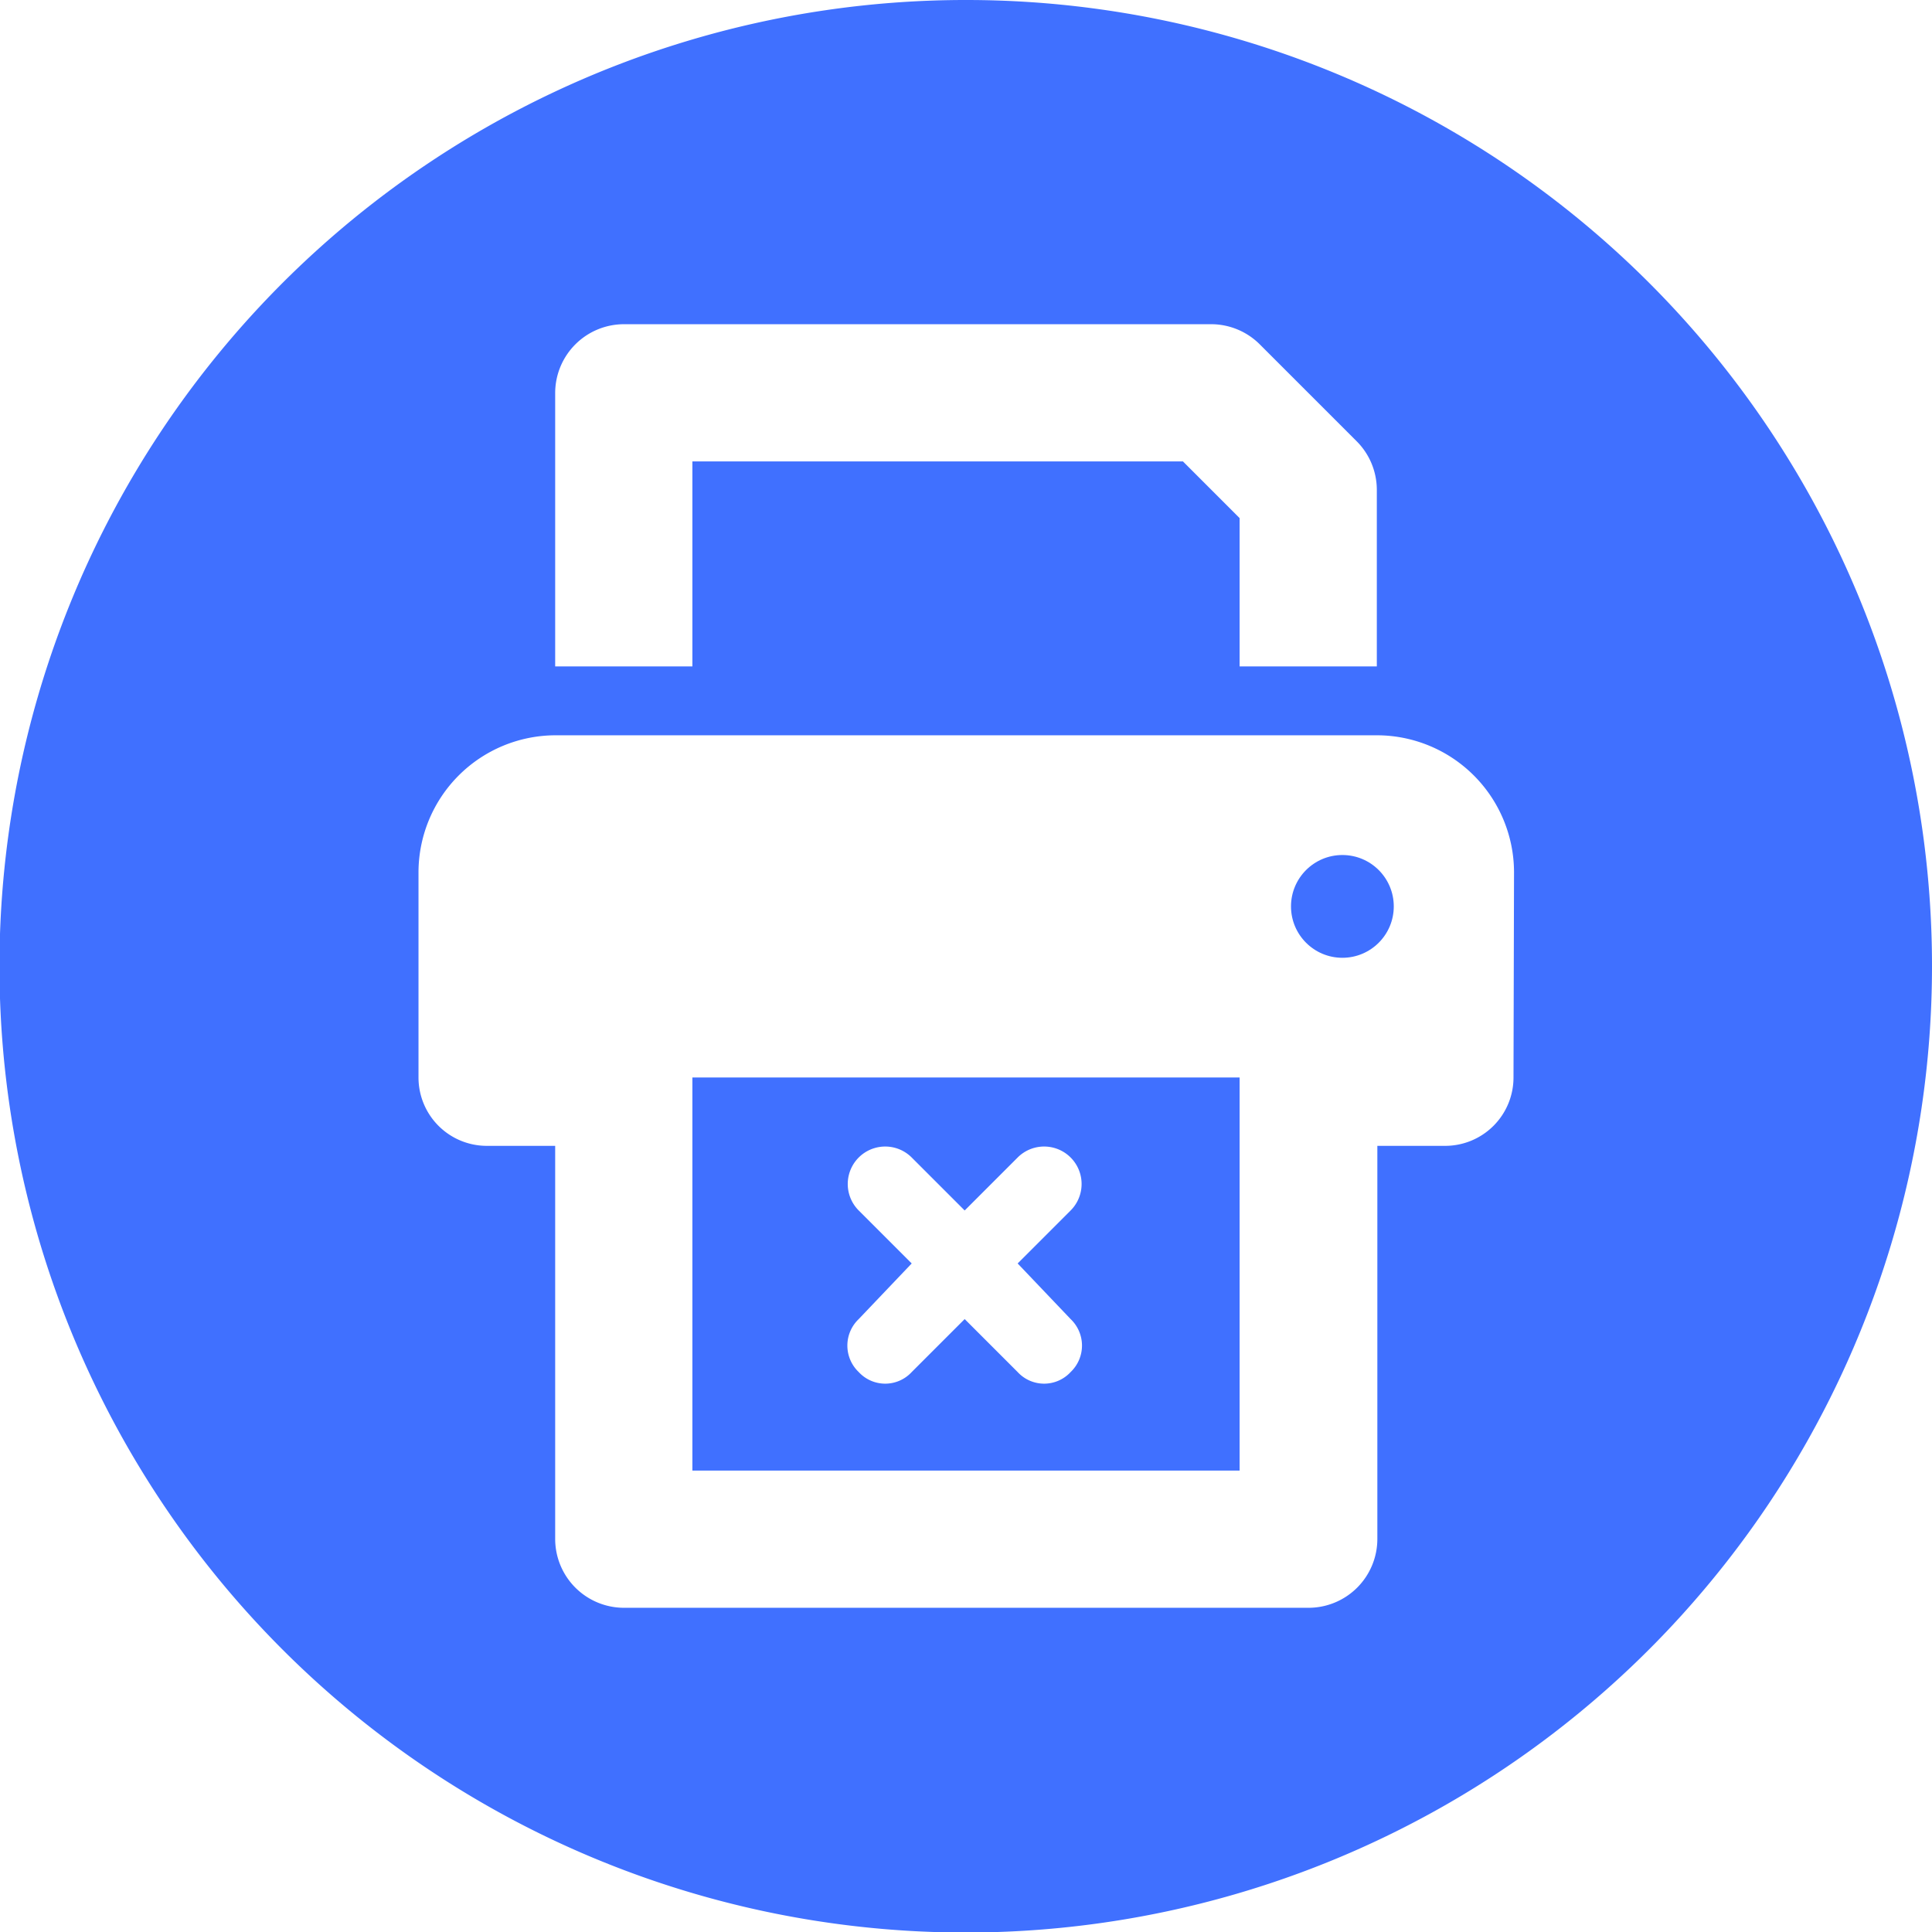 <svg xmlns="http://www.w3.org/2000/svg" viewBox="0 0 36.47 36.47"><defs><style>.cls-1{fill:#4070ff;}</style></defs><title>Asset 22</title><g id="Layer_2" data-name="Layer 2"><g id="print_exception" data-name="print exception"><path class="cls-1" d="M13.07,27.76H23.4V20.34H13.07Zm3.14-4.91a.69.69,0,0,1,1-1l1,1,1-1a.69.69,0,1,1,1,1l-1,1,1,1.05a.69.69,0,0,1,0,1,.68.68,0,0,1-1,0l-1-1-1,1a.68.68,0,0,1-1,0,.69.69,0,0,1,0-1l1-1.05Z"/><circle class="cls-1" cx="25.34" cy="17.11" r="0.97"/><path class="cls-1" d="M18.24,0A18.24,18.24,0,1,0,36.47,18.24,18.23,18.23,0,0,0,18.24,0ZM10.48,7.42a1.3,1.3,0,0,1,1.3-1.3H22.87a1.3,1.3,0,0,1,.91.38l1.83,1.83a1.3,1.3,0,0,1,.38.91v3.34H23.4V9.78L22.33,8.71H13.07v3.87H10.48ZM28.57,20.34a1.29,1.29,0,0,1-1.29,1.29H26v7.42a1.3,1.3,0,0,1-1.3,1.3H11.78a1.3,1.3,0,0,1-1.3-1.3V21.63H9.19A1.29,1.29,0,0,1,7.9,20.34V16.46a2.59,2.59,0,0,1,2.58-2.58H26a2.59,2.59,0,0,1,2.58,2.58Z"/></g></g></svg>